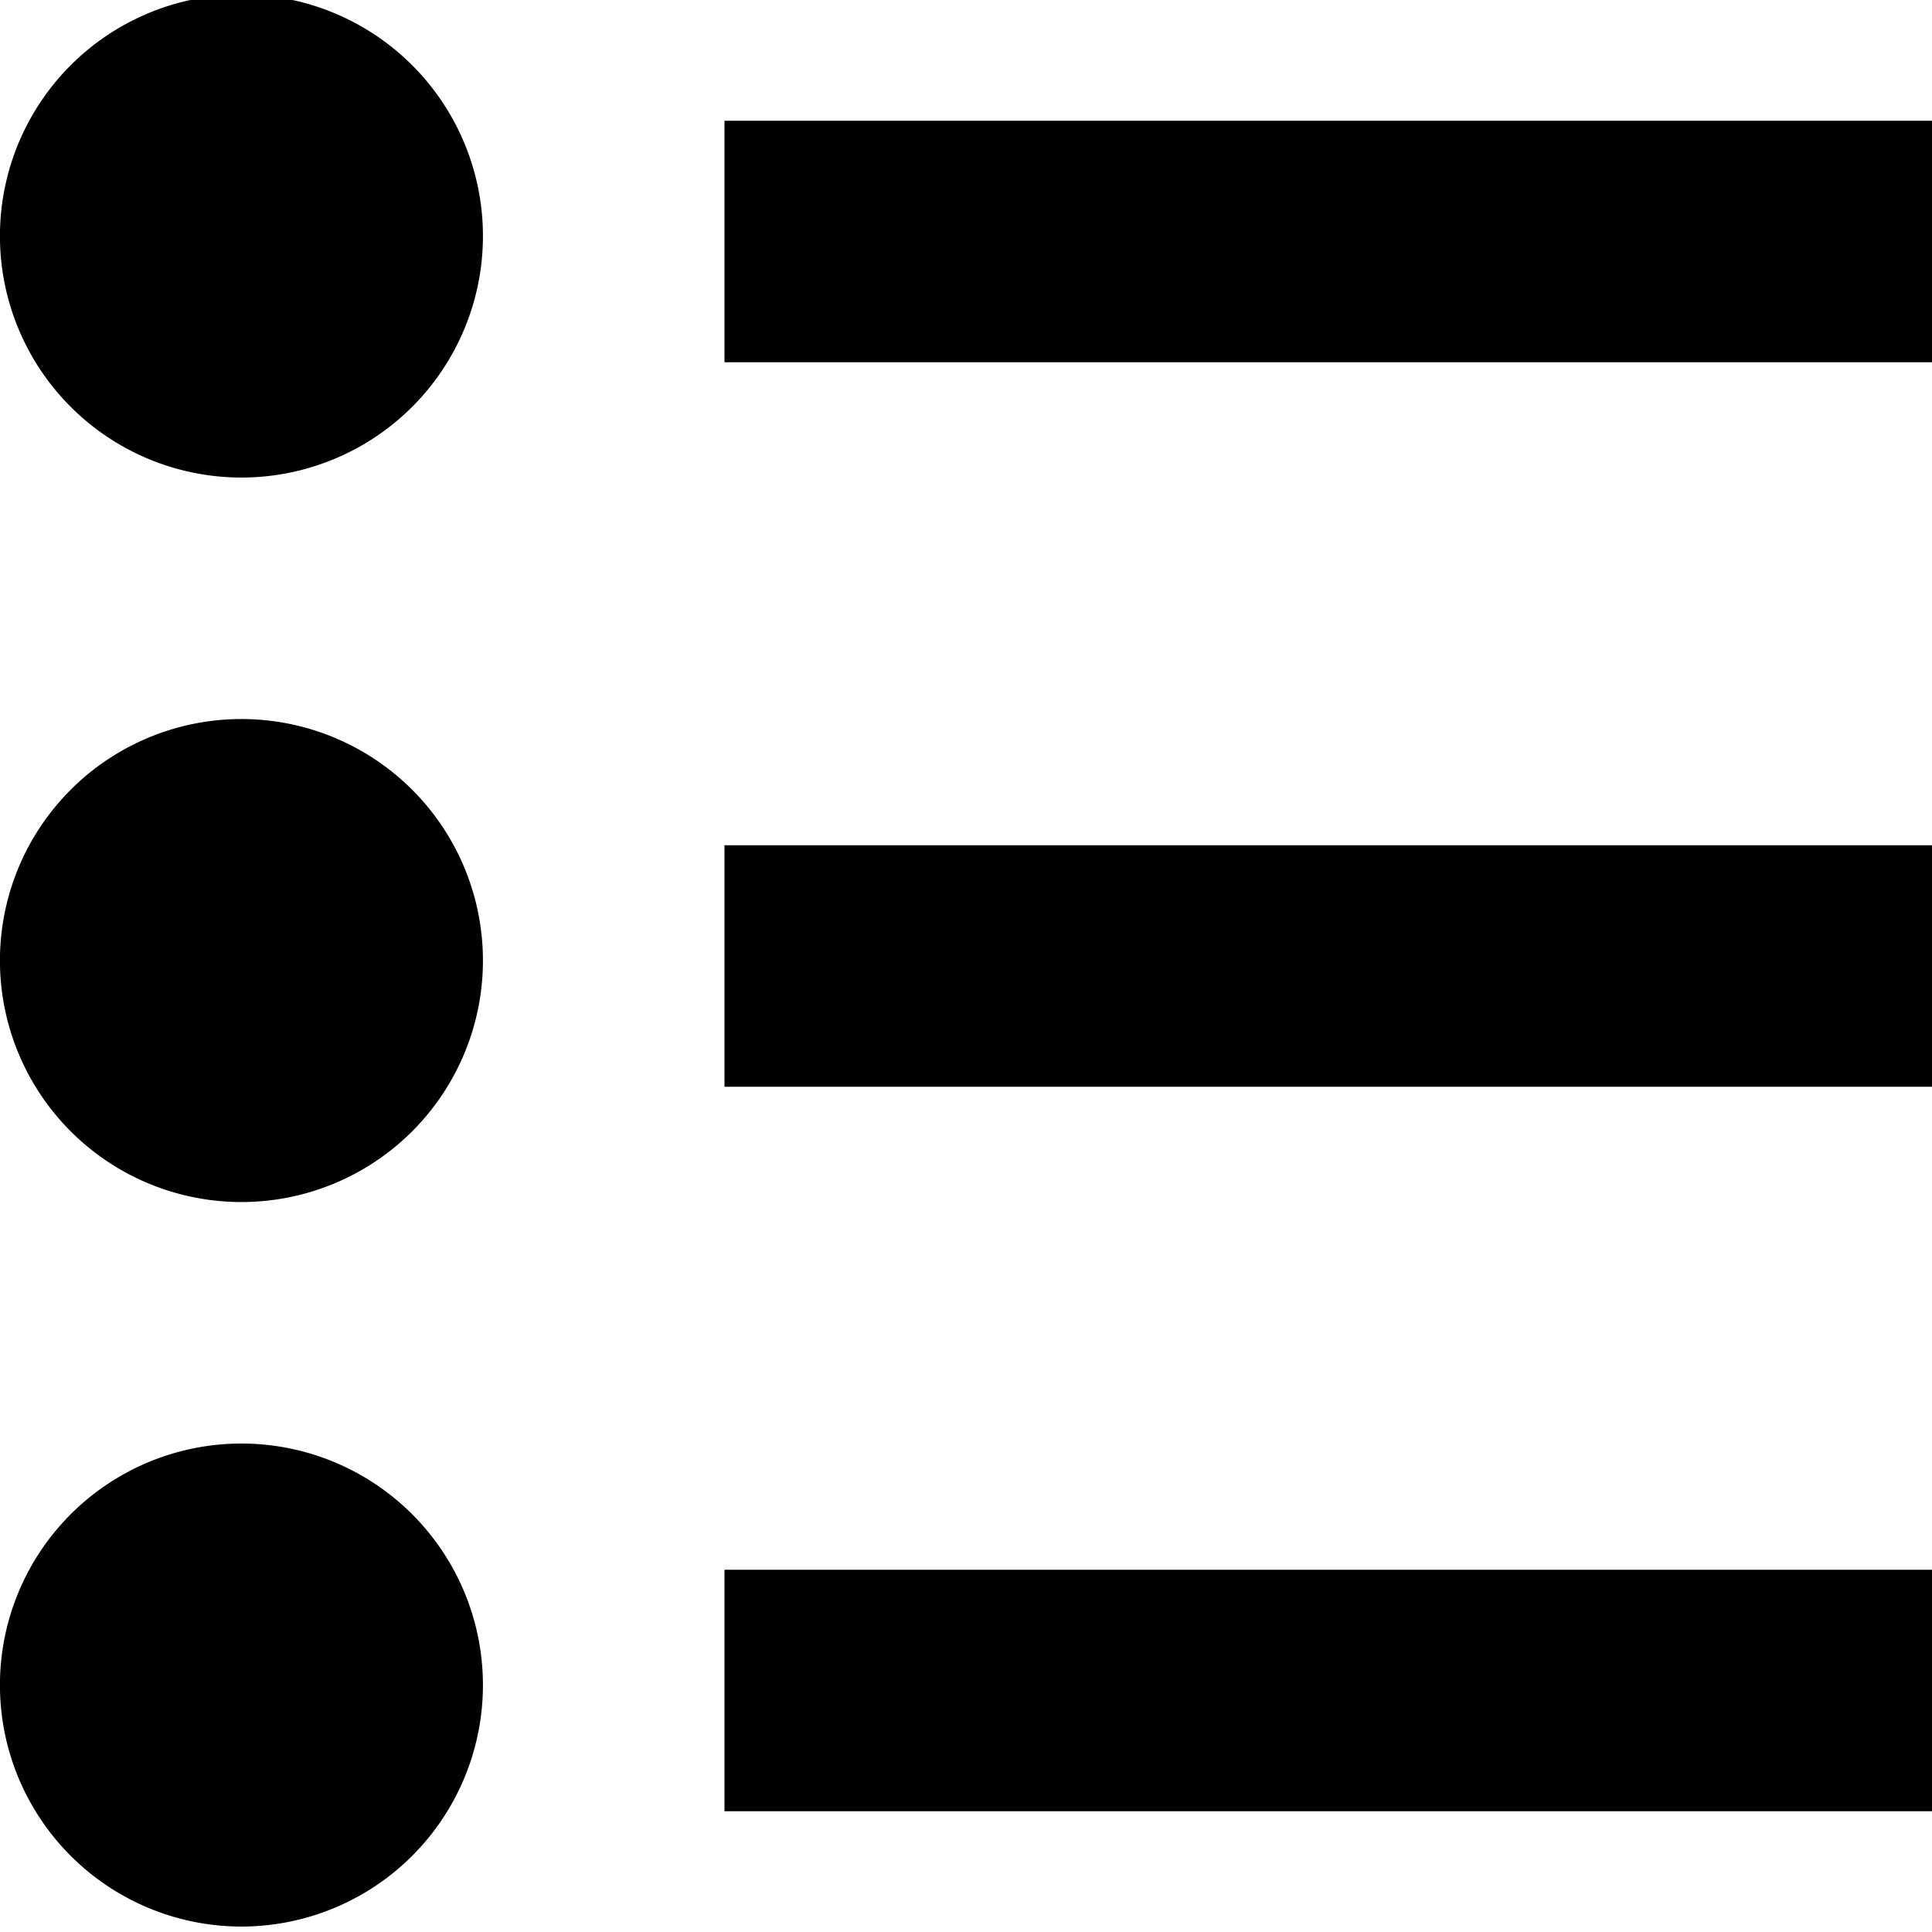<svg xmlns="http://www.w3.org/2000/svg" width="3em" height="3em" viewBox="0 0 16 16"><path fill="currentColor" d="M6 1h10v2H6zm0 6h10v2H6zm0 6h10v2H6zM0 2a2 2 0 1 1 3.999-.001A2 2 0 0 1 0 2m0 6a2 2 0 1 1 3.999-.001A2 2 0 0 1 0 8m0 6a2 2 0 1 1 3.999-.001A2 2 0 0 1 0 14"/></svg>